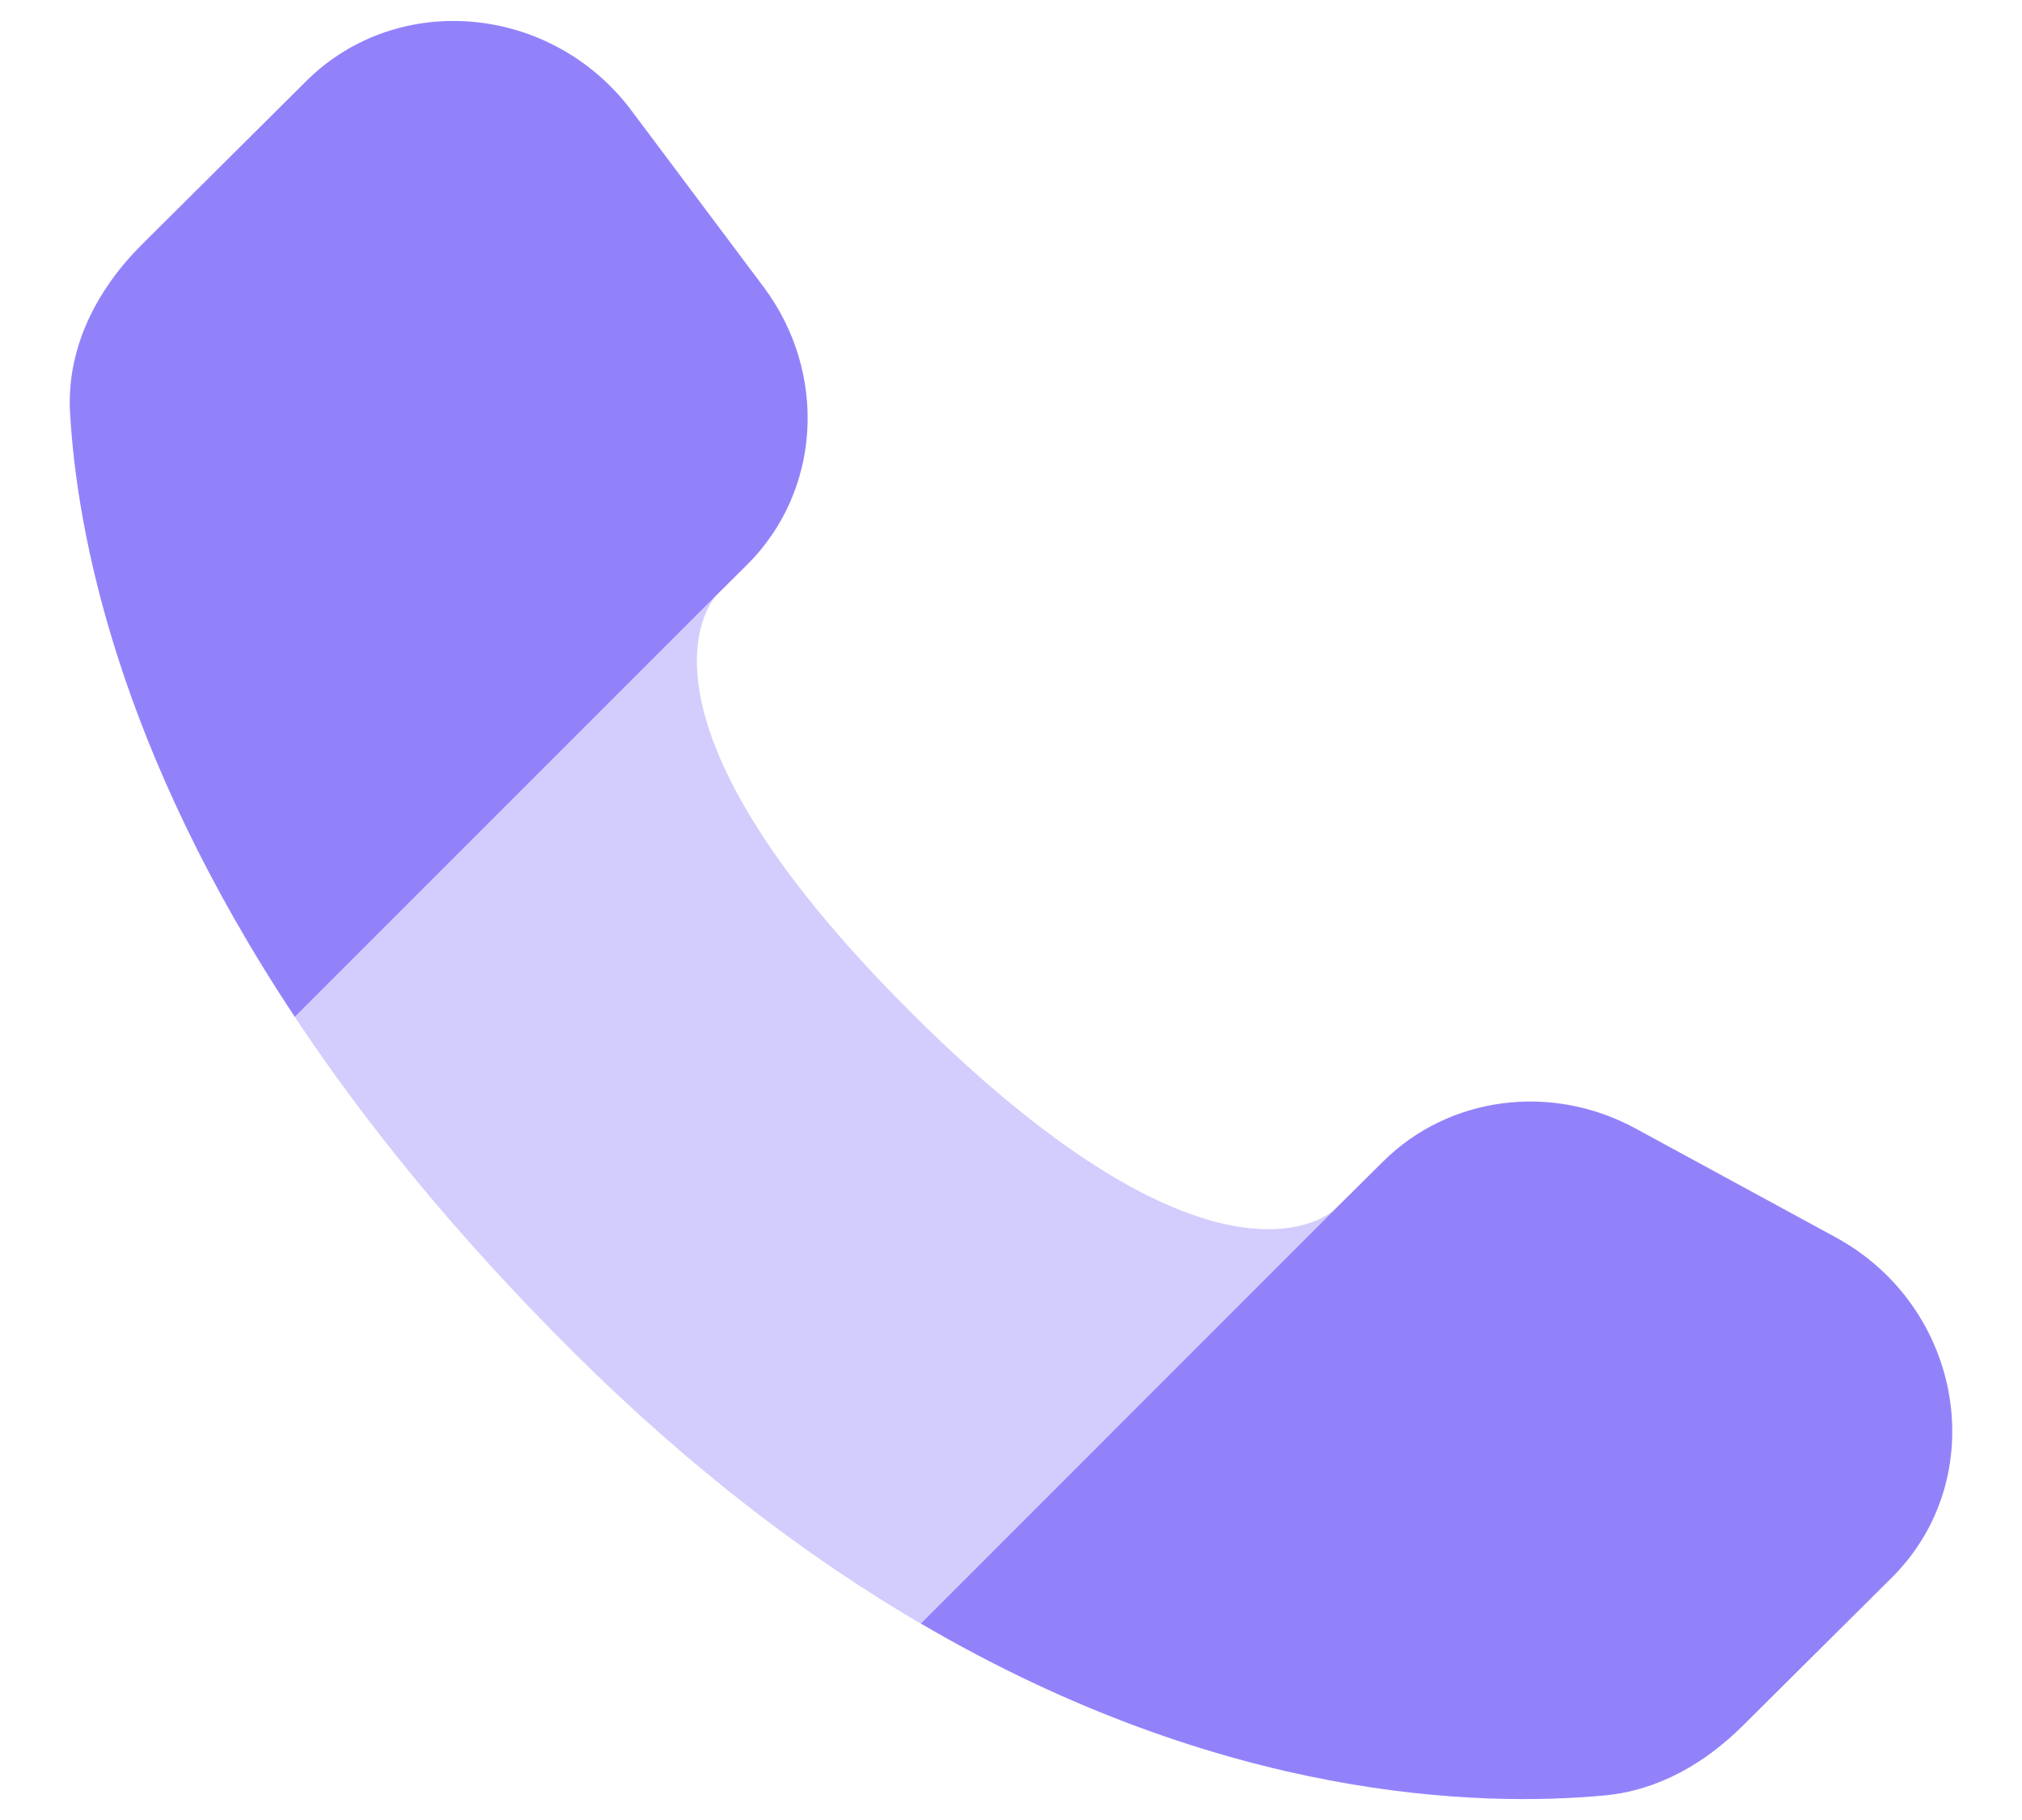 <svg width="20" height="18" viewBox="0 0 20 18" fill="none" xmlns="http://www.w3.org/2000/svg">
    <path d="M9.03 10.032C5.983 7.002 7.087 5.886 7.093 5.879L2.915 10.057C3.605 11.096 4.503 12.211 5.671 13.372C6.85 14.545 8.009 15.415 9.107 16.058L13.207 11.958C13.207 11.958 12.087 13.071 9.03 10.032Z" fill="#9282FA" fill-opacity="0.4"/>
    <path fill-rule="evenodd" clip-rule="evenodd" d="M13.207 11.957L13.679 11.489C14.33 10.841 15.345 10.708 16.178 11.161L18.155 12.236C19.424 12.926 19.704 14.617 18.712 15.603L17.242 17.064C16.869 17.436 16.405 17.707 15.872 17.757C14.639 17.872 12.101 17.81 9.108 16.057L13.207 11.957ZM7.094 5.879L7.391 5.584C8.122 4.857 8.19 3.69 7.553 2.838L6.248 1.096C5.459 0.042 3.934 -0.098 3.029 0.802L1.406 2.416C0.957 2.862 0.657 3.44 0.693 4.082C0.76 5.26 1.161 7.412 2.916 10.057L7.094 5.879Z" fill="#9282FA"/>
    </svg>
    